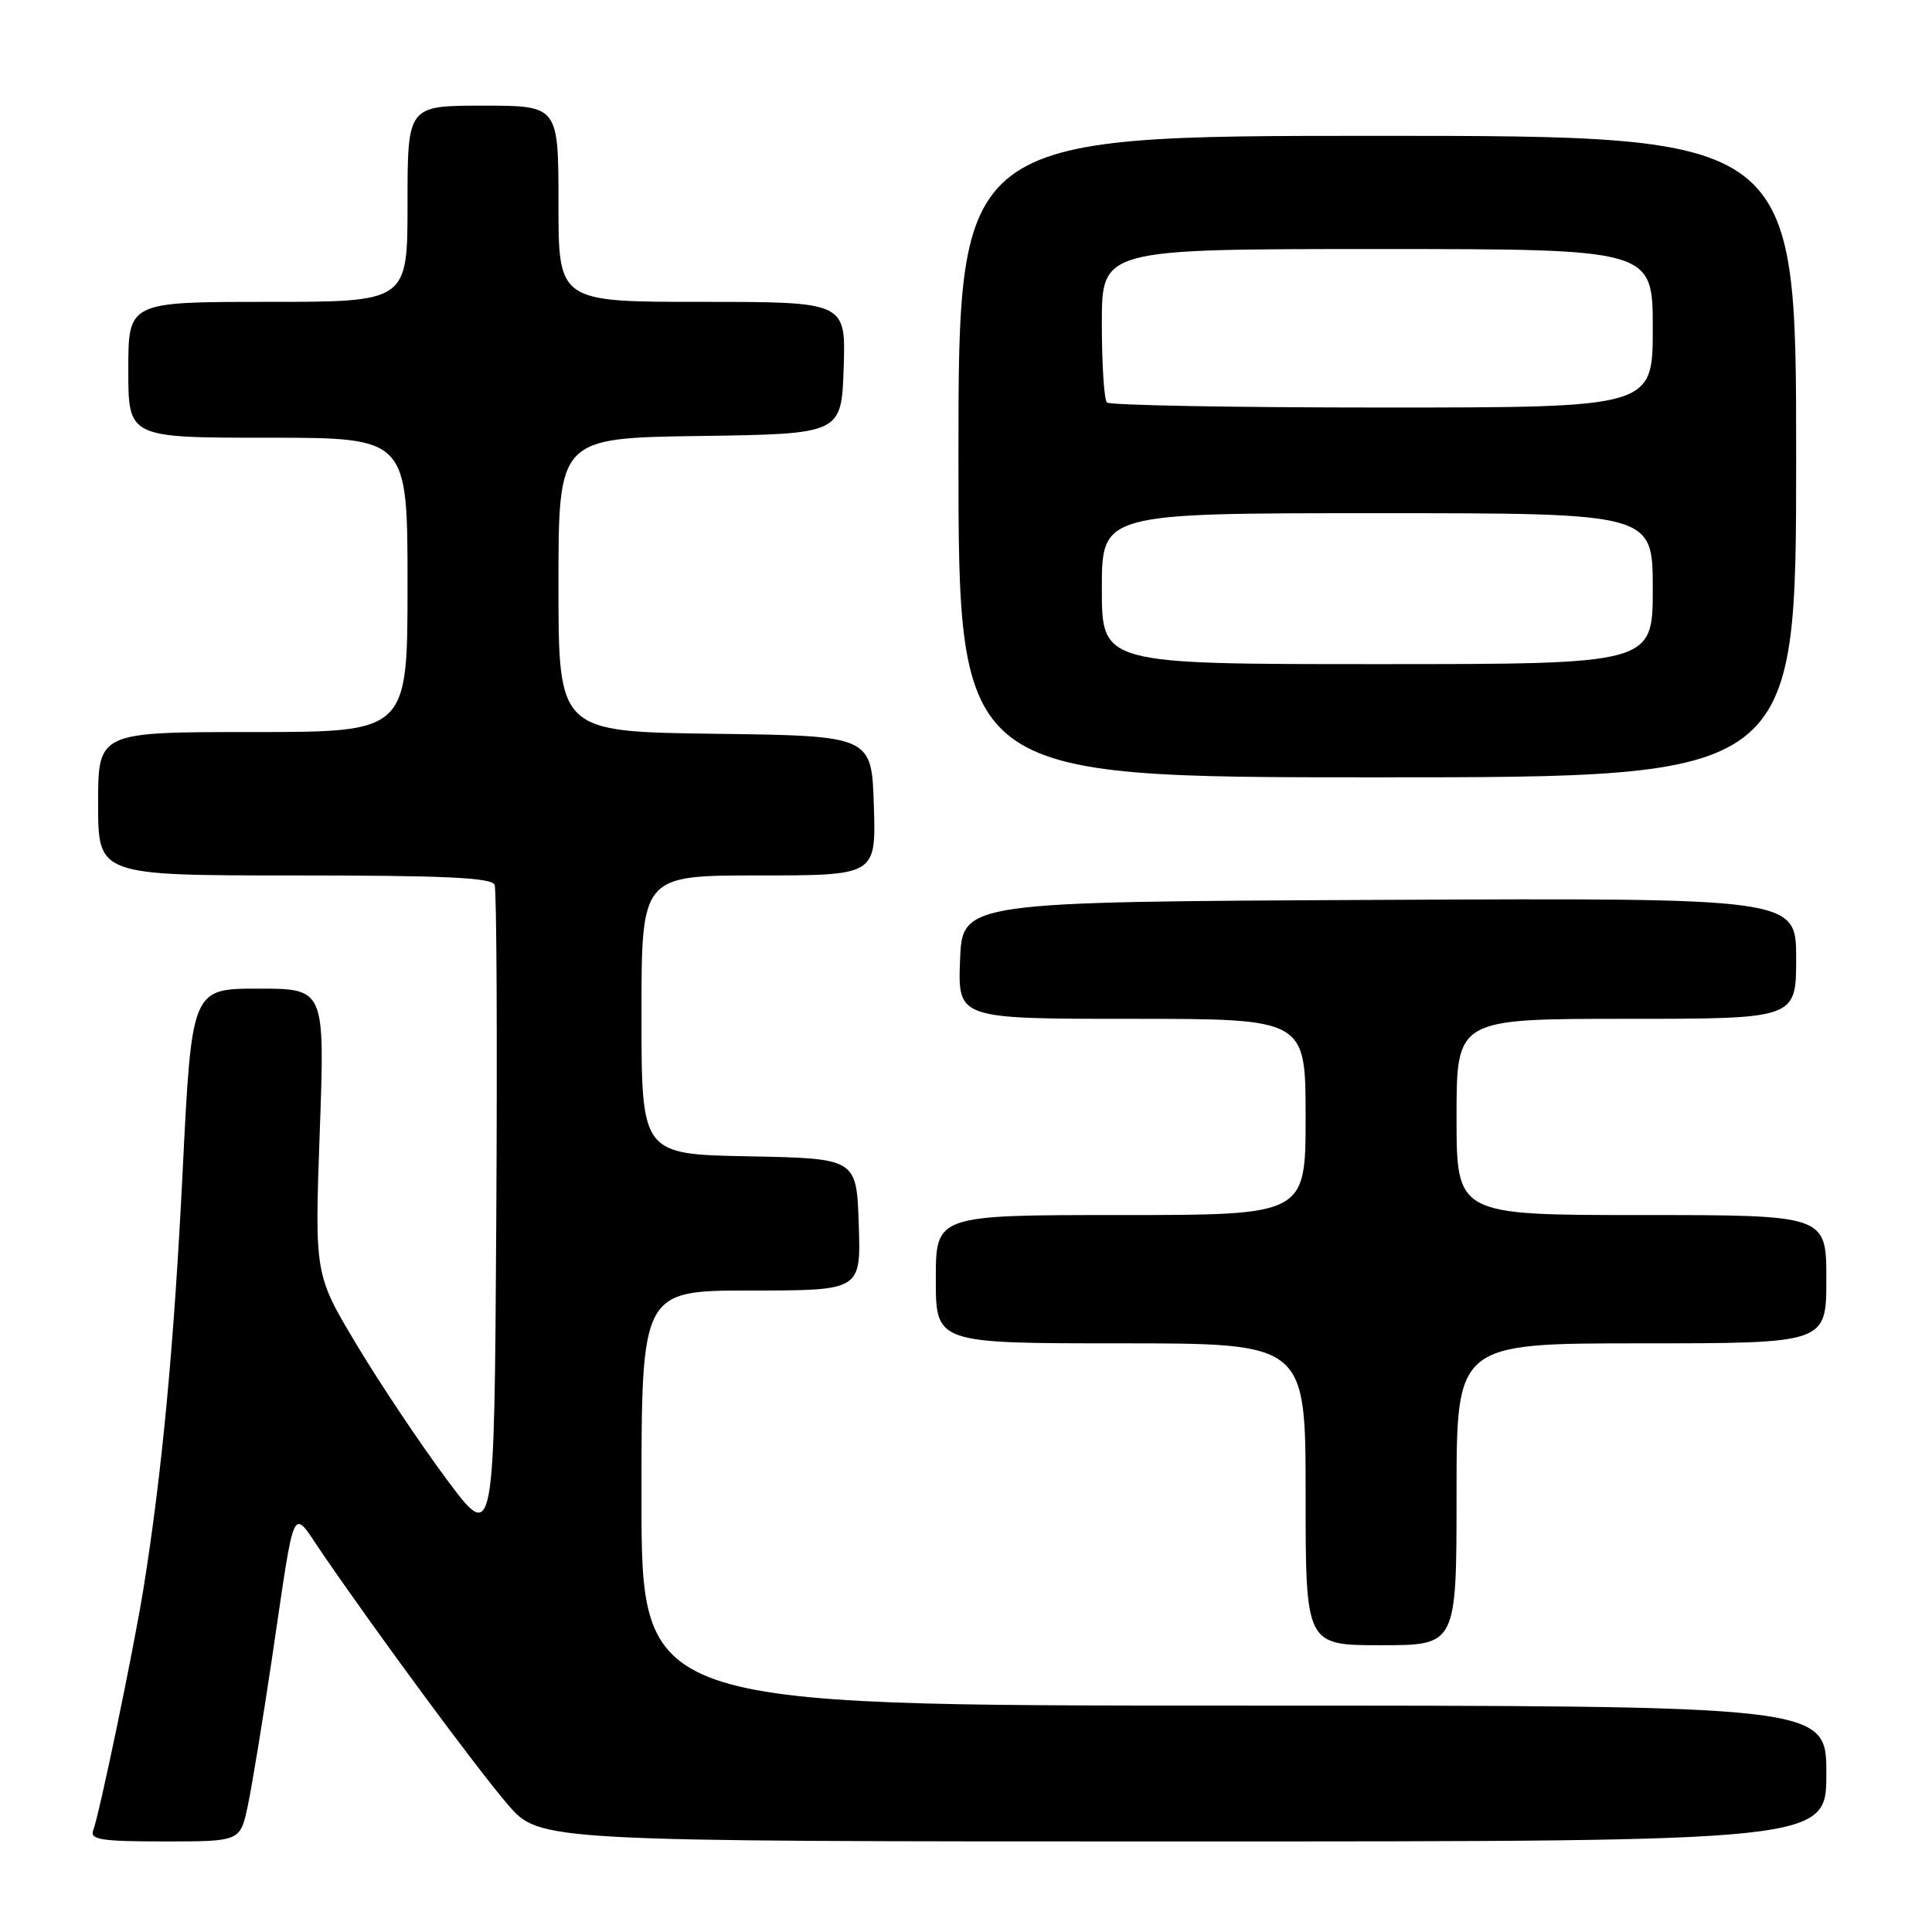 <?xml version="1.0" encoding="UTF-8" standalone="no"?>
<!DOCTYPE svg PUBLIC "-//W3C//DTD SVG 1.1//EN" "http://www.w3.org/Graphics/SVG/1.1/DTD/svg11.dtd" >
<svg xmlns="http://www.w3.org/2000/svg" xmlns:xlink="http://www.w3.org/1999/xlink" version="1.1" viewBox="0 0 256 256">
 <g >
 <path fill="currentColor"
d=" M 32.84 239.25 C 33.39 236.64 34.81 227.97 36.00 220.00 C 39.23 198.27 38.52 199.73 42.82 205.99 C 50.39 217.02 63.20 234.36 67.28 239.10 C 71.50 244.00 71.50 244.00 156.75 244.00 C 242.00 244.00 242.00 244.00 242.00 235.00 C 242.00 226.00 242.00 226.00 163.50 226.00 C 85.00 226.00 85.00 226.00 85.00 198.50 C 85.00 171.00 85.00 171.00 99.54 171.00 C 114.08 171.00 114.08 171.00 113.79 162.25 C 113.50 153.50 113.50 153.50 99.25 153.22 C 85.00 152.95 85.00 152.95 85.00 134.47 C 85.00 116.00 85.00 116.00 100.54 116.00 C 116.08 116.00 116.08 116.00 115.79 106.75 C 115.50 97.50 115.50 97.50 94.75 97.23 C 74.00 96.96 74.00 96.96 74.00 77.50 C 74.00 58.04 74.00 58.04 92.75 57.77 C 111.50 57.50 111.50 57.50 111.79 48.75 C 112.08 40.00 112.08 40.00 93.04 40.00 C 74.00 40.00 74.00 40.00 74.00 27.00 C 74.00 14.00 74.00 14.00 64.00 14.00 C 54.00 14.00 54.00 14.00 54.00 27.00 C 54.00 40.00 54.00 40.00 35.50 40.00 C 17.00 40.00 17.00 40.00 17.00 49.00 C 17.00 58.00 17.00 58.00 35.50 58.00 C 54.00 58.00 54.00 58.00 54.00 77.50 C 54.00 97.00 54.00 97.00 33.50 97.00 C 13.00 97.00 13.00 97.00 13.00 106.50 C 13.00 116.00 13.00 116.00 39.03 116.00 C 58.93 116.00 65.18 116.29 65.54 117.25 C 65.81 117.94 65.90 137.85 65.76 161.50 C 65.50 204.50 65.50 204.50 59.17 196.00 C 55.69 191.32 50.33 183.31 47.27 178.20 C 41.69 168.90 41.69 168.90 42.37 149.95 C 43.05 131.00 43.05 131.00 34.23 131.00 C 25.40 131.00 25.40 131.00 24.20 155.25 C 23.05 178.38 21.47 195.17 19.01 210.50 C 17.71 218.58 13.18 240.36 12.35 242.53 C 11.88 243.76 13.41 244.00 21.81 244.00 C 31.83 244.00 31.83 244.00 32.84 239.25 Z  M 193.00 198.00 C 193.00 178.00 193.00 178.00 217.50 178.00 C 242.00 178.00 242.00 178.00 242.00 169.50 C 242.00 161.00 242.00 161.00 217.50 161.00 C 193.00 161.00 193.00 161.00 193.00 148.00 C 193.00 135.00 193.00 135.00 215.50 135.00 C 238.00 135.00 238.00 135.00 238.00 126.99 C 238.00 118.98 238.00 118.98 182.75 119.24 C 127.50 119.50 127.50 119.50 127.21 127.25 C 126.92 135.00 126.92 135.00 149.96 135.00 C 173.00 135.00 173.00 135.00 173.00 148.00 C 173.00 161.00 173.00 161.00 148.50 161.00 C 124.00 161.00 124.00 161.00 124.00 169.50 C 124.00 178.00 124.00 178.00 148.50 178.00 C 173.00 178.00 173.00 178.00 173.00 198.00 C 173.00 218.00 173.00 218.00 183.00 218.00 C 193.00 218.00 193.00 218.00 193.00 198.00 Z  M 238.00 60.50 C 238.00 18.00 238.00 18.00 182.50 18.00 C 127.00 18.00 127.00 18.00 127.00 60.50 C 127.00 103.00 127.00 103.00 182.50 103.00 C 238.00 103.00 238.00 103.00 238.00 60.50 Z  M 146.00 78.00 C 146.00 68.00 146.00 68.00 182.50 68.00 C 219.00 68.00 219.00 68.00 219.00 78.00 C 219.00 88.00 219.00 88.00 182.50 88.00 C 146.00 88.00 146.00 88.00 146.00 78.00 Z  M 146.67 53.33 C 146.30 52.97 146.00 48.24 146.00 42.83 C 146.00 33.00 146.00 33.00 182.50 33.00 C 219.00 33.00 219.00 33.00 219.00 43.50 C 219.00 54.00 219.00 54.00 183.17 54.00 C 163.46 54.00 147.03 53.70 146.67 53.33 Z "/>
</g>
</svg>
